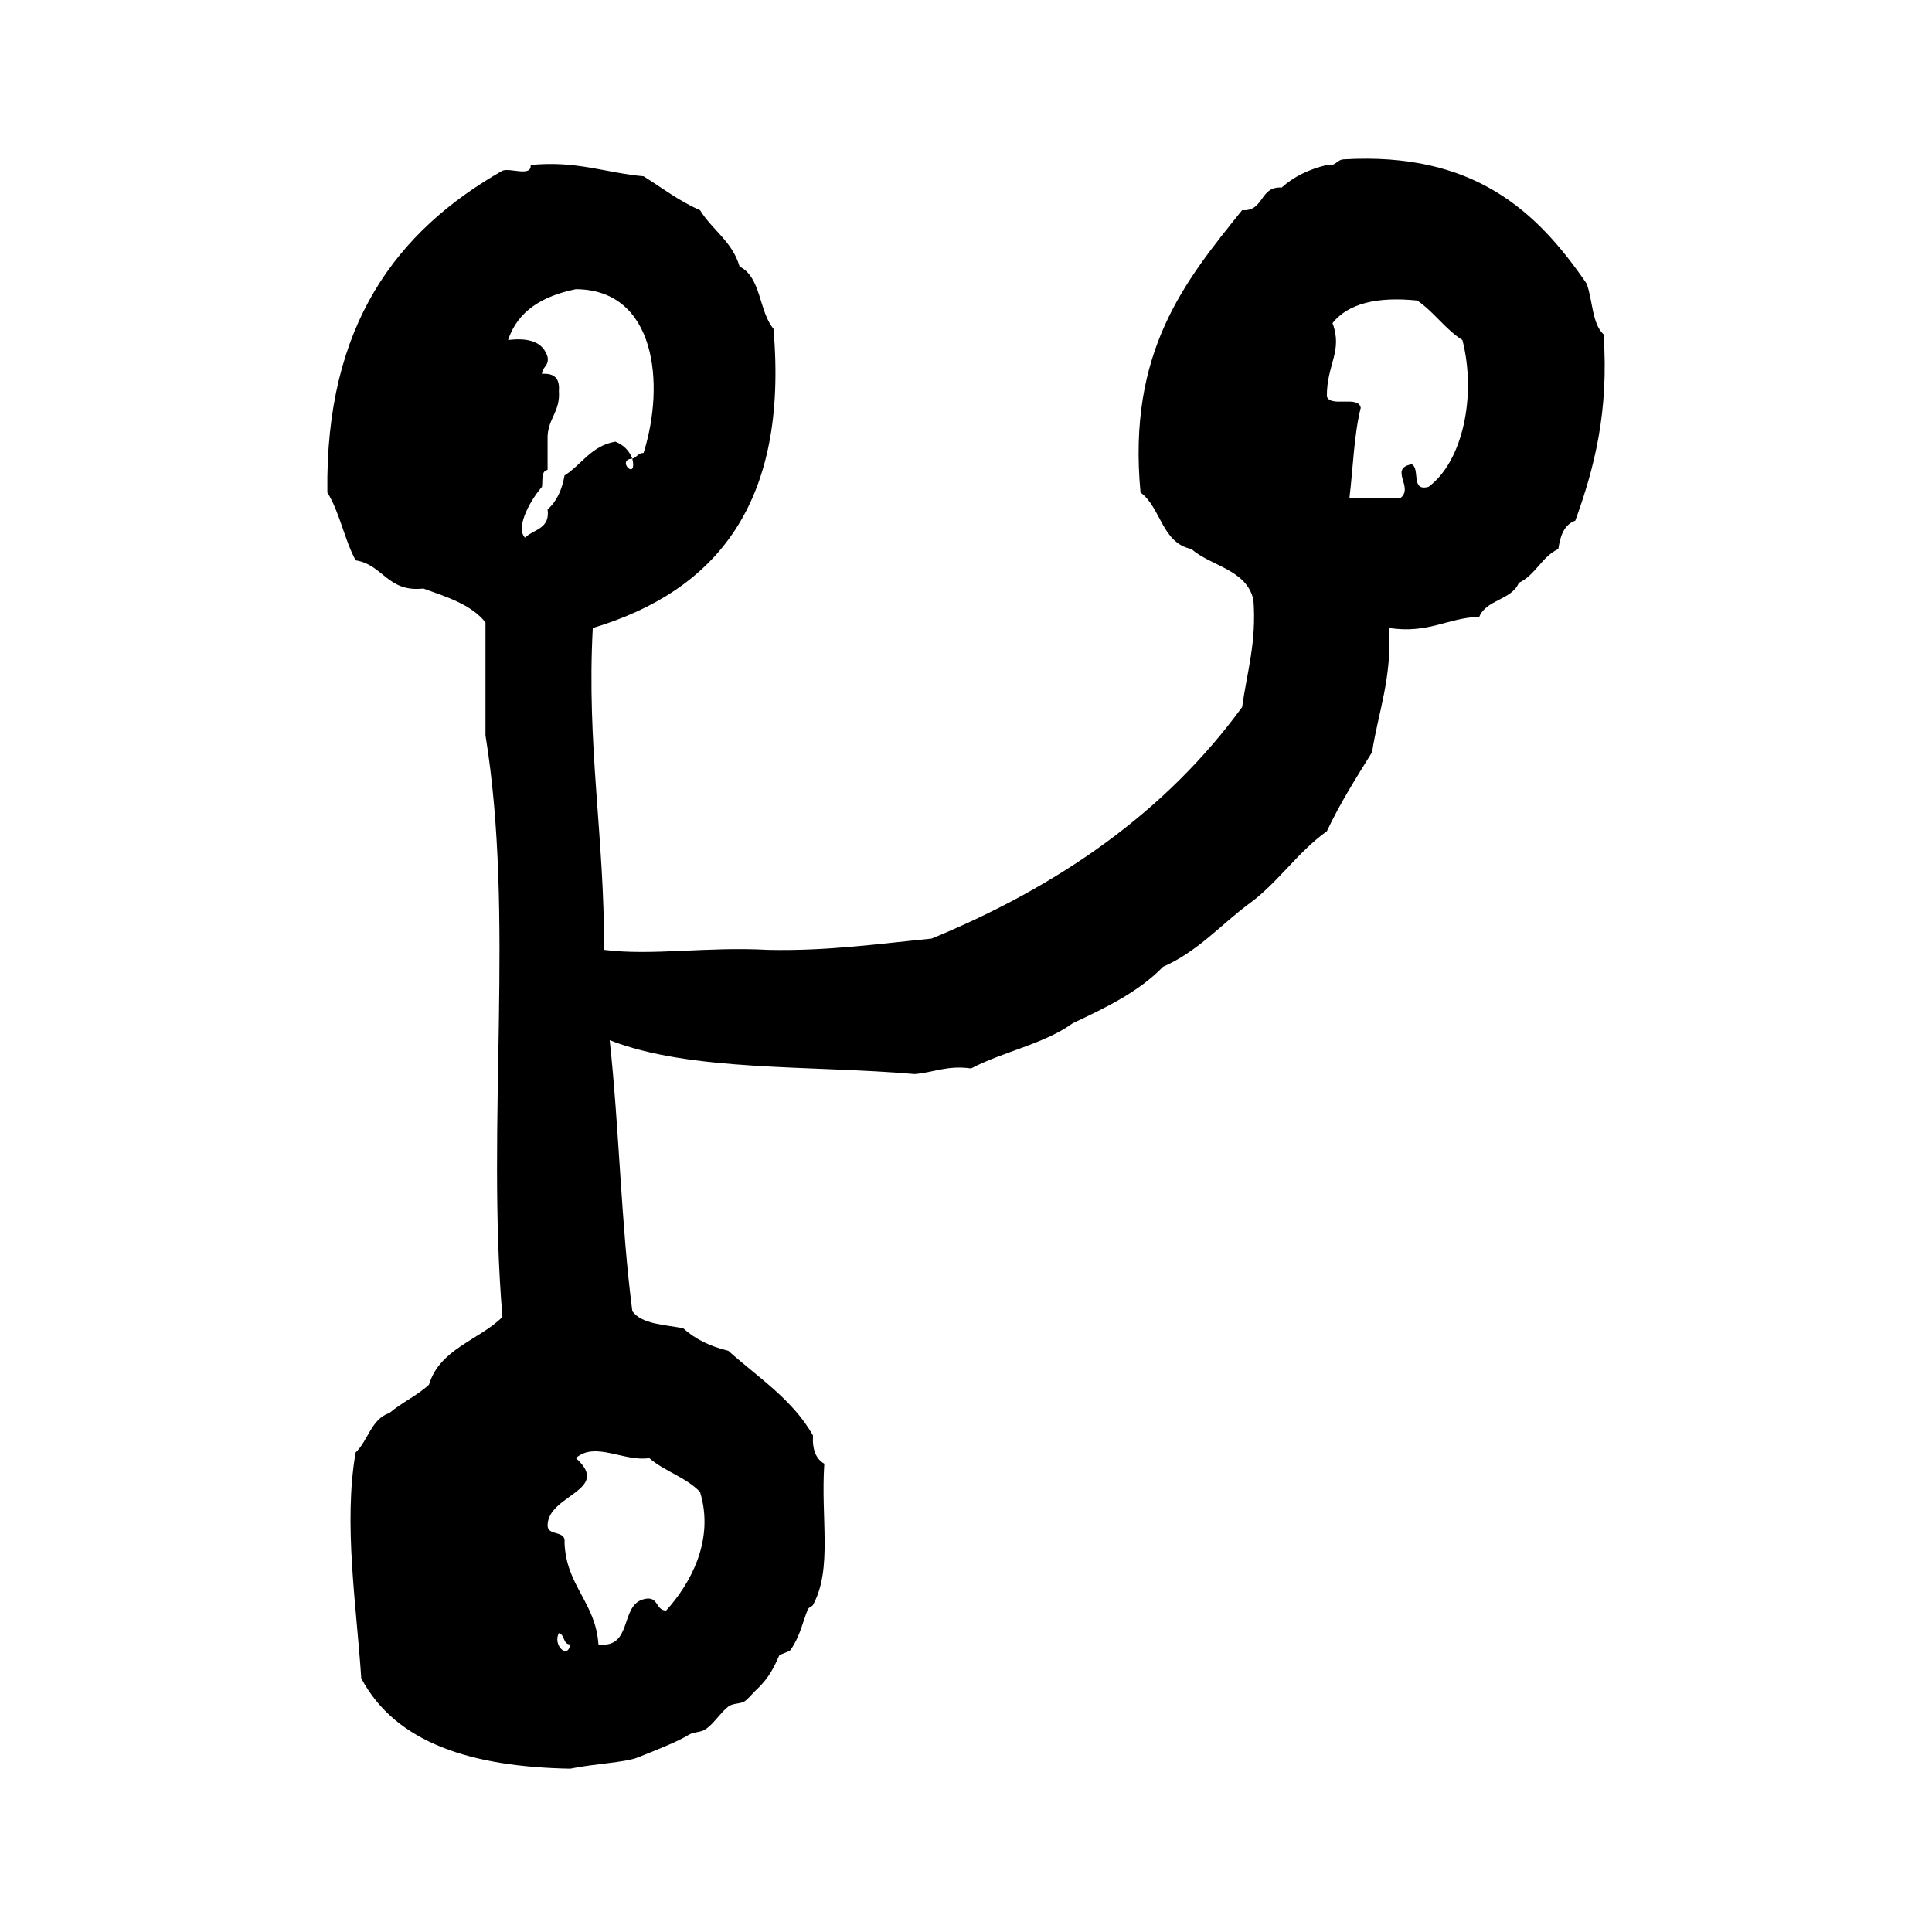 <?xml version="1.0" encoding="utf-8"?>
<!-- Generator: Adobe Illustrator 16.0.0, SVG Export Plug-In . SVG Version: 6.00 Build 0)  -->
<!DOCTYPE svg PUBLIC "-//W3C//DTD SVG 1.1//EN" "http://www.w3.org/Graphics/SVG/1.1/DTD/svg11.dtd">
<svg version="1.1" id="Layer_1" xmlns="http://www.w3.org/2000/svg"  x="0px" y="0px"
	 width="120px" height="120px" viewBox="4 4 120 120" style="enable-background:new 4 4 120 120;" xml:space="preserve">
<g id="flow-branch">
	<g>
		<path d="M103.6,24.769c-0.727-0.68-0.672-2.138-1.053-3.155c-3.088-4.512-7.014-8.187-15.084-7.717
			c-0.443,0.02-0.482,0.449-1.049,0.35c-1.131,0.273-2.07,0.732-2.807,1.402c-1.385-0.096-1.072,1.501-2.455,1.404
			c-3.547,4.404-7.135,8.766-6.312,17.537c1.28,0.939,1.312,3.13,3.155,3.507c1.25,1.09,3.418,1.261,3.858,3.156
			c0.201,2.657-0.406,4.506-0.701,6.664c-4.733,6.491-11.34,11.108-19.292,14.382c-3.299,0.322-6.462,0.781-10.167,0.699
			c-3.793-0.21-7.19,0.377-10.175,0c0.035-6.93-1.093-12.699-0.699-19.991c7.635-2.3,12.167-7.705,11.223-18.589
			c-0.91-1.076-0.76-3.214-2.104-3.859c-0.438-1.548-1.701-2.271-2.458-3.506c-1.301-0.563-2.355-1.383-3.506-2.104
			c-2.359-0.21-4.156-0.986-7.013-0.701c0.058,0.763-1.247,0.16-1.754,0.353c-6.55,3.737-11.02,9.555-10.873,19.991
			c0.765,1.224,1.057,2.918,1.755,4.21c1.716,0.27,1.974,1.998,4.207,1.752c1.461,0.527,2.982,0.995,3.858,2.104v7.015
			c1.83,11.255,0.039,24.01,1.053,36.126c-1.467,1.455-3.881,1.964-4.563,4.207c-0.725,0.677-1.693,1.108-2.452,1.755
			c-1.141,0.381-1.324,1.717-2.103,2.454c-0.768,4.408,0.06,9.581,0.35,14.03c2.151,4.045,6.896,5.499,12.978,5.611
			c1.533-0.317,3.4-0.377,4.209-0.701c1.262-0.506,2.498-0.993,3.155-1.403c0.322-0.2,0.707-0.123,1.049-0.351
			c0.495-0.324,0.927-1.034,1.407-1.403c0.295-0.228,0.785-0.146,1.049-0.351c0.199-0.147,0.502-0.516,0.704-0.701
			c0.804-0.744,1.128-1.492,1.402-2.104c0.048-0.108,0.615-0.229,0.701-0.351c0.574-0.803,0.737-1.649,1.052-2.455
			c0.102-0.266,0.278-0.219,0.351-0.35c1.221-2.234,0.473-5.334,0.703-8.771c-0.522-0.297-0.754-0.883-0.703-1.754
			c-1.266-2.239-3.41-3.604-5.259-5.261c-1.132-0.271-2.072-0.732-2.807-1.402c-1.179-0.223-2.557-0.25-3.155-1.053
			c-0.7-5.381-0.81-11.35-1.407-16.836c5.042,1.974,12.49,1.541,18.942,2.104c1.187-0.096,2.012-0.557,3.506-0.35
			c1.993-1.049,4.555-1.525,6.312-2.807c2.069-0.97,4.117-1.964,5.61-3.508c2.117-0.925,3.531-2.548,5.263-3.856
			c1.849-1.312,3.067-3.248,4.912-4.561c0.823-1.746,1.821-3.32,2.808-4.91c0.391-2.529,1.245-4.6,1.049-7.716
			c2.479,0.37,3.59-0.619,5.612-0.7c0.445-1.074,2.011-1.033,2.455-2.104c1.037-0.485,1.418-1.62,2.455-2.105
			c0.117-0.816,0.356-1.511,1.051-1.754C103.027,33.082,103.938,29.549,103.6,24.769z M36.61,37.396
			c-0.662-0.686,0.487-2.537,1.054-3.158c0.054-0.411-0.062-0.995,0.348-1.052v-2.104c0.056-1.114,0.797-1.543,0.701-2.806
			c0.065-0.765-0.288-1.116-1.049-1.052c0.017-0.449,0.447-0.486,0.348-1.052c-0.268-0.905-1.118-1.22-2.456-1.052
			c0.615-1.842,2.173-2.739,4.211-3.158c4.956,0.022,5.566,5.863,4.207,10.171c-0.348,0-0.417,0.285-0.699,0.352
			c0.332,1.455-1.053,0.069,0,0c-0.199-0.505-0.55-0.854-1.056-1.053c-1.494,0.261-2.085,1.421-3.156,2.104
			c-0.155,0.896-0.491,1.613-1.051,2.104C38.182,36.862,37.136,36.867,36.61,37.396z M38.713,105.438
			c0.379,0.086,0.24,0.697,0.704,0.701C39.266,107.107,38.312,106.158,38.713,105.438z M44.325,94.564
			c0.939,0.816,2.305,1.203,3.155,2.104c0.917,2.991-0.603,5.712-2.104,7.365c-0.694-0.007-0.444-0.958-1.402-0.701
			c-1.488,0.382-0.665,3.074-2.804,2.806c-0.18-2.627-1.998-3.613-2.107-6.313c0.109-0.808-1.012-0.39-1.051-1.05
			c-0.031-1.944,4.032-2.184,1.755-4.209C40.963,93.504,42.776,94.812,44.325,94.564z M92.727,34.238
			c-1.134,0.314-0.492-1.143-1.05-1.402c-1.44,0.281,0.179,1.443-0.704,2.104h-3.158c0.228-1.881,0.281-3.931,0.703-5.611
			c-0.146-0.788-1.863-0.009-2.104-0.701c-0.014-1.99,1.003-2.812,0.35-4.56c0.99-1.234,2.791-1.652,5.264-1.402
			c1.043,0.706,1.729,1.776,2.806,2.456C95.721,28.59,94.846,32.68,92.727,34.238z"/>
	</g>
</g>
</svg>
